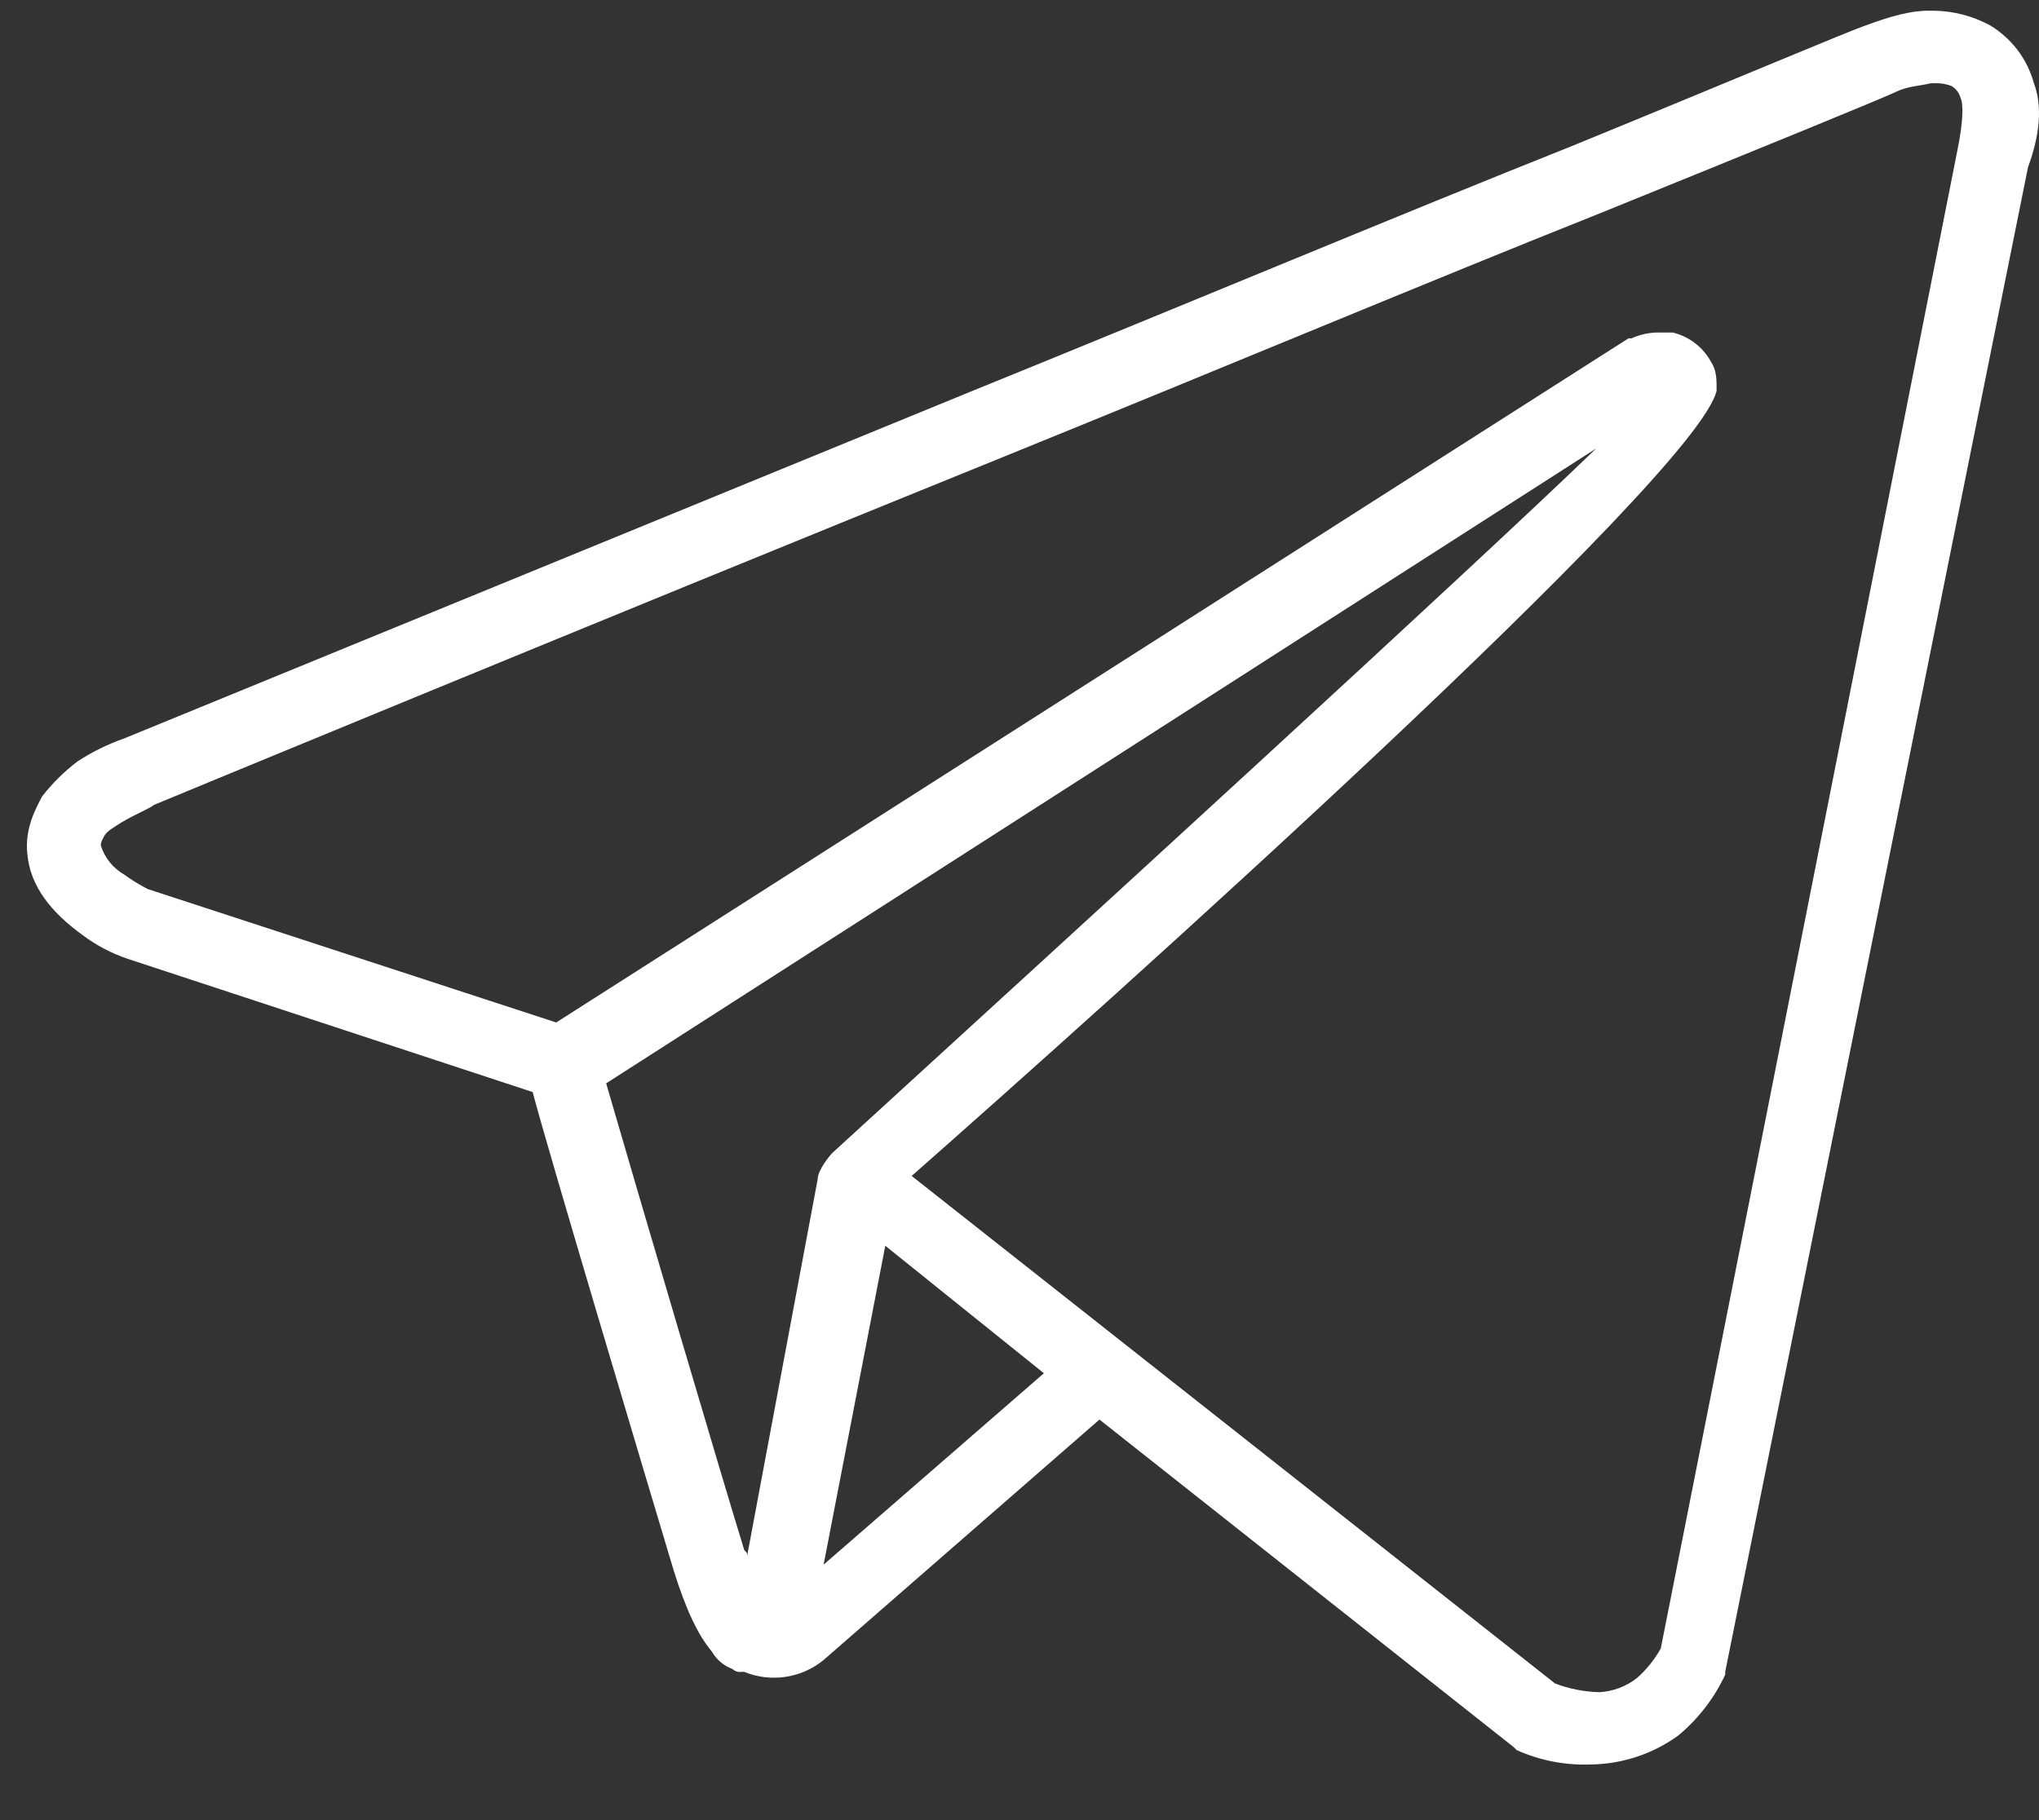 <svg width="28" height="25" viewBox="0 0 28 25" fill="none" xmlns="http://www.w3.org/2000/svg">
<rect x="0" y="0" width="28" height="25" fill="#333333" stroke="none"/>
<path fill-rule="evenodd" clip-rule="evenodd" d="M27.93 1.143C27.839 0.81 27.622 0.524 27.324 0.346C27.089 0.22 26.826 0.151 26.558 0.147H26.478C26.235 0.147 25.953 0.226 25.63 0.346C25.389 0.426 23.895 1.061 21.556 2.018C19.256 2.934 16.312 4.168 13.366 5.364L1.707 10.142C1.48 10.222 1.263 10.328 1.062 10.46C0.88 10.599 0.718 10.76 0.578 10.939C0.497 11.098 0.335 11.376 0.376 11.735C0.417 12.173 0.699 12.531 1.143 12.85C1.326 12.987 1.531 13.094 1.748 13.168L7.315 15C7.476 15.637 8.928 20.495 9.251 21.57C9.413 22.087 9.575 22.446 9.776 22.686C9.839 22.795 9.938 22.88 10.058 22.924C10.09 22.955 10.135 22.97 10.18 22.964H10.22C10.585 23.113 11.002 23.051 11.306 22.804L15.098 19.498L20.786 23.997L20.827 24.038C21.143 24.18 21.488 24.248 21.836 24.236C22.272 24.232 22.695 24.093 23.046 23.838C23.321 23.61 23.541 23.325 23.691 23.002V22.963L27.849 2.297C28.011 1.859 28.05 1.46 27.93 1.143ZM22.484 23.044C22.335 23.164 22.152 23.233 21.96 23.243C21.753 23.237 21.547 23.197 21.354 23.123L12.519 16.152C15.182 13.806 23.33 6.518 23.573 5.364C23.573 5.204 23.573 5.085 23.493 4.965C23.383 4.765 23.192 4.62 22.968 4.567H22.767C22.641 4.568 22.518 4.596 22.404 4.647H22.363L7.638 14.044L2.03 12.212C1.917 12.154 1.809 12.088 1.707 12.014C1.553 11.925 1.438 11.783 1.385 11.615C1.385 11.576 1.385 11.576 1.425 11.495C1.464 11.415 1.546 11.376 1.667 11.297C1.869 11.177 2.07 11.098 2.111 11.057C2.111 11.057 7.88 8.668 13.77 6.279C16.714 5.085 19.66 3.85 21.96 2.934C24.219 2.018 25.872 1.342 26.035 1.262C26.196 1.183 26.357 1.182 26.518 1.143H26.558C26.641 1.139 26.723 1.152 26.8 1.182C26.86 1.218 26.903 1.275 26.922 1.342C26.962 1.421 26.962 1.659 26.881 2.057L22.806 22.643C22.721 22.794 22.613 22.929 22.484 23.044ZM14.335 18.862L11.31 21.491L12.157 17.111L14.335 18.862ZM21.919 6.16C20.104 7.912 14.779 12.773 11.43 15.836C11.39 15.877 11.229 16.074 11.229 16.194L10.26 21.37C10.26 21.331 10.26 21.331 10.22 21.29C9.937 20.375 8.727 16.273 8.324 14.88L21.919 6.16Z" fill="white"/>
</svg>
